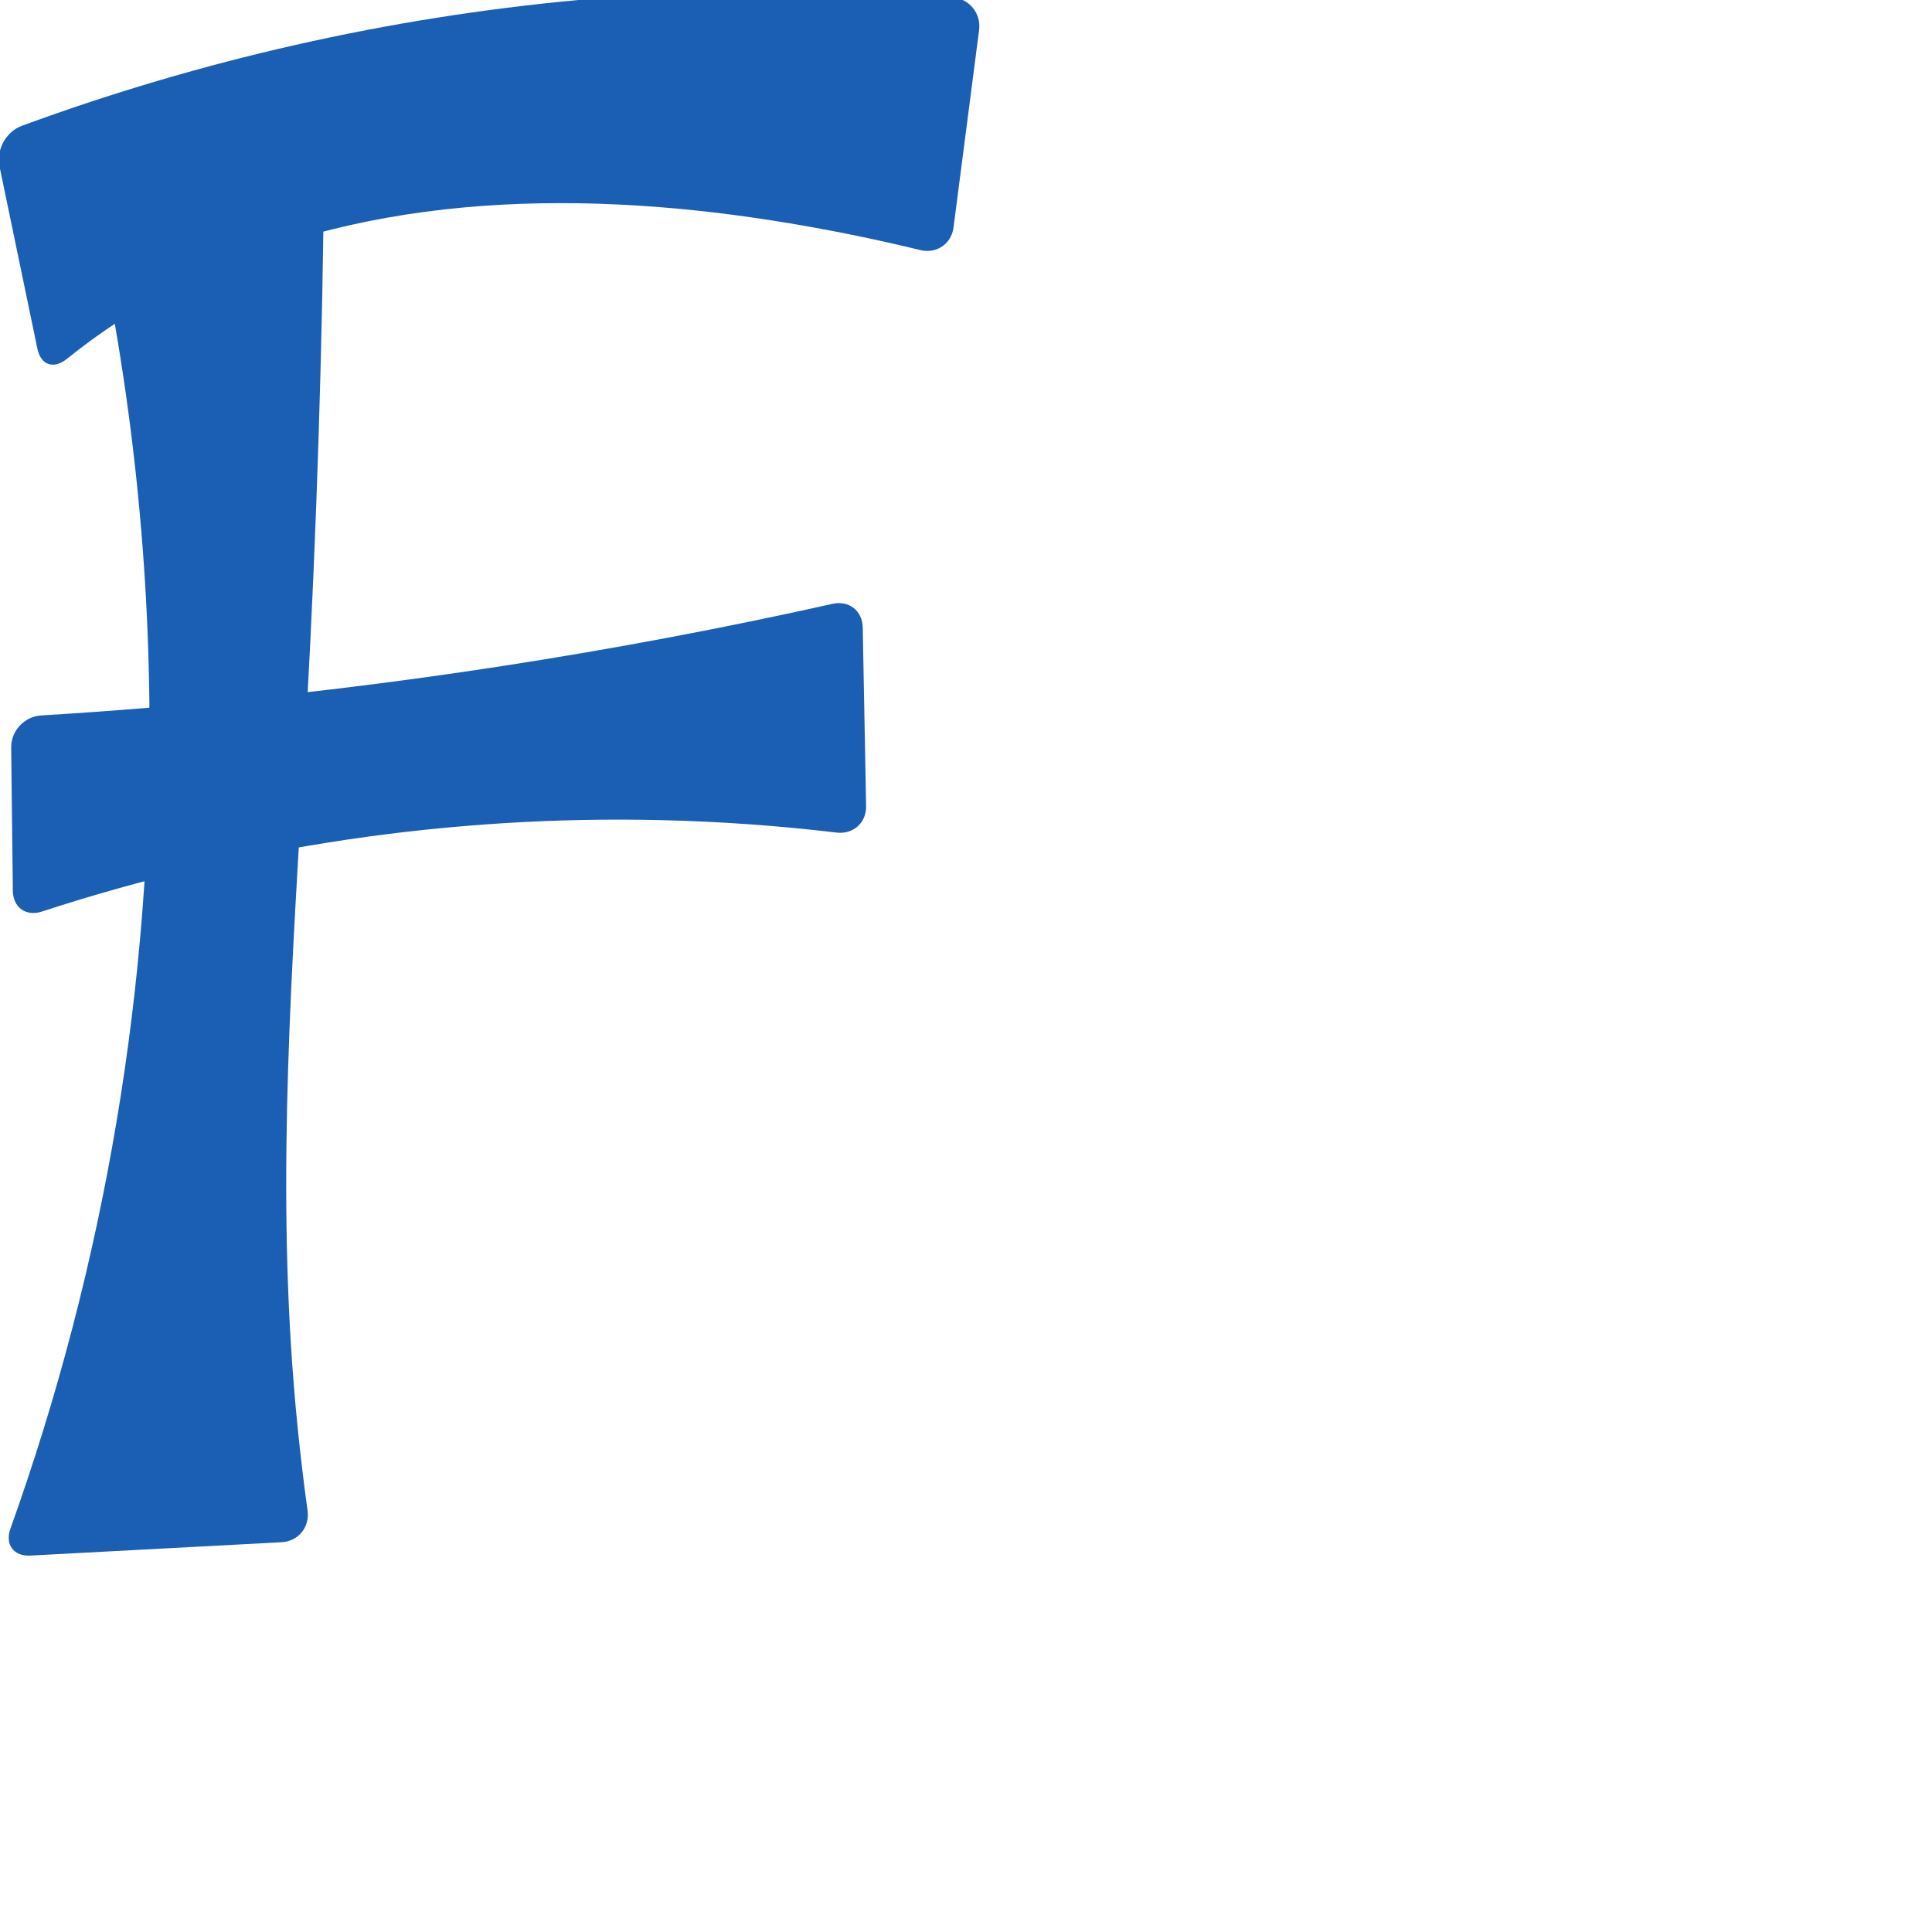 <?xml version="1.0" encoding="UTF-8" standalone="no"?>
<svg
   xmlns:dc="http://purl.org/dc/elements/1.1/"
   xmlns:cc="http://creativecommons.org/ns#"
   xmlns:rdf="http://www.w3.org/1999/02/22-rdf-syntax-ns#"
   xmlns:svg="http://www.w3.org/2000/svg"
   xmlns="http://www.w3.org/2000/svg"
   xmlns:sodipodi="http://sodipodi.sourceforge.net/DTD/sodipodi-0.dtd"
   xmlns:inkscape="http://www.inkscape.org/namespaces/inkscape"
   xml:space="preserve"
   width="1000"
   height="1000"
   version="1.1"
   style="clip-rule:evenodd;fill-rule:evenodd;image-rendering:optimizeQuality;shape-rendering:geometricPrecision;text-rendering:geometricPrecision"
   viewBox="0 0 1000 1000"
   id="svg10"
   sodipodi:docname="F.svg"
   inkscape:version="1.0.2 (e86c870879, 2021-01-15)"><path
   id="path850"
   style="fill:#1a5fb4;fill-rule:nonzero;stroke:none;stroke-width:1px;stroke-linecap:butt;stroke-linejoin:miter;stroke-opacity:1"
   inkscape:path-effect="#path-effect852;#path-effect855"
   inkscape:original-d="m -3.467115,70.671364 c 0,0 206.418865,-58.804008 302.884505,-70.671364 69.27045,-8.5217608 209.37799,0 209.37799,0 l -17.26423,133.2786 c 0,0 -60.93861,-17.94497 -92.35911,-19.23595 -97.356,-4.0001 -219.04123,1.24391 -310.09848,35.92489 -25.181438,9.59085 -66.507715,45.95136 -66.507715,45.95136 z M 35.290705,58 H 167.954 c 0,0 -5.25764,187.7849 -9.2332,310.63869 -2.41851,74.73751 -5.95969,228.11459 -8.15825,327.07907 -1.19939,53.98821 10.89527,101.6942 10.89527,101.6942 0,0 272.42033,-22.10572 -161.45782,8.58804 C 0,806 69.546856,512.44262 77.318746,363.60822 83.68123,241.76453 35.290705,58 35.290705,58 Z M 260.02705,344.73953 C 322.51458,335.2412 446.25934,309.0783 446.25934,309.0783 l 2.33468,123.84194 c 0,0 -70.65224,-9.93299 -106.09725,-8.42497 C 235.93737,429.02886 6.837358,476.82369 6.837358,476.82369 L 5.599556,371.22452 c 0,0 176.680924,-14.66723 254.427494,-26.48499 z"
   d="M 11.245,65.144 C 103.934,31.054 201.076,9.086 299.417,0 c 64.378,-5.948 129.264,-6.394 193.719,-1.338 8.653,0.679 14.755,8.316 13.64,16.924 L 493.55,117.692 c -1.115,8.608 -8.823,13.79 -17.256,11.733 -25.475,-6.213 -51.213,-11.347 -77.123,-15.383 -104.617,-16.296 -216.434,-13.443 -310.098,35.925 -19.26,10.151 -37.536,22.167 -54.497,35.817 -6.761,5.442 -13.442,3.245 -15.209,-5.253 L -0.269,86.059 C -2.035,77.561 3.099,68.14 11.245,65.144 Z M 58.297,58 h 86.652 c 12.706,0 22.965,10.3 22.861,23.005 -0.783,95.931 -3.814,191.844 -9.088,287.633 -6,108.966 -14.907,218.157 -8.158,327.079 1.785,28.809 4.664,57.551 8.629,86.142 1.192,8.598 -4.76,15.926 -13.428,16.387 L 15.694,805.165 C 7.027,805.626 2.468,799.41 5.395,791.239 54.388,654.443 78.886,508.906 77.319,363.608 76.29,268.182 64.083,172.883 41.052,80.272 37.986,67.942 45.591,58 58.297,58 Z M 260.027,344.74 c 57.305,-8.826 114.315,-19.565 170.904,-32.192 8.472,-1.89 15.461,3.566 15.625,12.245 l 1.742,92.415 c 0.164,8.678 -6.675,14.754 -15.294,13.729 -30.045,-3.574 -60.259,-5.725 -90.507,-6.44 C 233.926,421.927 124.941,438.021 21.733,471.81 13.484,474.511 6.755,469.788 6.653,461.108 L 5.784,386.94 C 5.682,378.261 12.626,370.845 21.29,370.319 c 79.916,-4.854 159.607,-13.392 238.737,-25.579 z"
   sodipodi:nodetypes="csccssccccssccscsccsccs" /><sodipodi:namedview
   pagecolor="#ffffff"
   bordercolor="#666666"
   borderopacity="1"
   objecttolerance="10"
   gridtolerance="10"
   guidetolerance="10"
   inkscape:pageopacity="0"
   inkscape:pageshadow="2"
   inkscape:window-width="1920"
   inkscape:window-height="1127"
   id="namedview12"
   showgrid="false"
   inkscape:zoom="1.2005384"
   inkscape:cx="203.79519"
   inkscape:cy="386.2153"
   inkscape:window-x="0"
   inkscape:window-y="0"
   inkscape:window-maximized="1"
   inkscape:current-layer="svg10"
   showguides="true"
   inkscape:guide-bbox="true"
   inkscape:document-rotation="0"><sodipodi:guide
     position="0,1000"
     orientation="0,1"
     id="guide16"
     inkscape:label=""
     inkscape:locked="true"
     inkscape:color="rgb(0,0,255)" /><sodipodi:guide
     position="1763.312,2036.169"
     orientation="1000,0"
     id="guide18" /><sodipodi:guide
     position="0,200"
     orientation="0,1"
     id="guide20"
     inkscape:label="base"
     inkscape:locked="true"
     inkscape:color="rgb(0,0,255)" /><inkscape:grid
     type="xygrid"
     id="grid24"
     originx="-473.376"
     originy="-489.692" /><sodipodi:guide
     position="0,0"
     orientation="0,1"
     id="guide34"
     inkscape:label="bottom"
     inkscape:locked="true"
     inkscape:color="rgb(0,0,255)" /><sodipodi:guide
     position="225.051,1693.319"
     orientation="0,1"
     id="guide44"
     inkscape:label=""
     inkscape:locked="false"
     inkscape:color="rgb(0,0,255)" /><sodipodi:guide
     position="0,900"
     orientation="0,1"
     id="guide46"
     inkscape:label=""
     inkscape:locked="true"
     inkscape:color="rgb(0,0,255)" /><sodipodi:guide
     position="508.795,562.893"
     orientation="-1,0"
     id="guide841"
     inkscape:label="width"
     inkscape:locked="false"
     inkscape:color="rgb(0,0,255)" /></sodipodi:namedview>
 <defs
   id="defs4"><inkscape:path-effect
   effect="fillet_chamfer"
   id="path-effect855"
   is_visible="true"
   lpeversion="1"
   satellites_param="F,0,1,1,0,15.716,0,1 @ F,0,0,1,0,0,0,1 @ F,0,1,1,0,15.716,0,1 @ F,0,1,1,0,15.716,0,1 @ F,0,0,1,0,0,0,1 @ F,0,0,1,0,0,0,1 @ F,0,1,1,0,15.716,0,1 | F,0,0,1,0,23.006,0,1 @ F,0,0,1,0,23.006,0,1 @ F,0,0,1,0,0,0,1 @ F,0,0,1,0,0,0,1 @ F,0,1,1,0,15.716,0,1 @ F,0,1,1,0,15.716,0,1 @ F,0,0,1,0,0,0,1 | F,0,0,1,0,0,0,1 @ F,0,1,1,0,15.716,0,1 @ F,0,1,1,0,15.716,0,1 @ F,0,0,1,0,0,0,1 @ F,0,1,1,0,15.716,0,1 @ F,0,1,1,0,15.716,0,1"
   unit="px"
   method="auto"
   mode="F"
   radius="0"
   chamfer_steps="1"
   flexible="false"
   use_knot_distance="true"
   apply_no_radius="true"
   apply_with_radius="true"
   only_selected="true"
   hide_knots="false" /><inkscape:path-effect
   effect="spiro"
   id="path-effect852"
   is_visible="true"
   lpeversion="1" /><inkscape:path-effect
   effect="fillet_chamfer"
   id="path-effect861"
   is_visible="true"
   lpeversion="1"
   satellites_param="F,0,0,1,0,0,0,1 @ F,0,0,1,0,0,0,1 @ F,0,0,1,0,0,0,1 @ F,0,0,1,0,0,0,1 @ F,0,0,1,0,0,0,1 @ F,0,0,1,0,33.552,0,1 @ F,0,0,1,0,22.145,0,1 @ F,0,0,1,0,0,0,1 @ F,0,0,1,0,0,0,1 @ F,0,0,1,0,0,0,1 @ F,0,0,1,0,0,0,1 @ F,0,0,1,0,0,0,1 @ F,0,0,1,0,0,0,1 @ F,0,0,1,0,0,0,1 @ F,0,0,1,0,0,0,1 @ F,0,0,1,0,31.662,0,1 @ F,0,0,1,0,23.414,0,1 @ F,0,0,1,0,0,0,1 @ F,0,0,1,0,0,0,1 @ F,0,0,1,0,0,0,1 @ F,0,0,1,0,0,0,1 @ F,0,0,1,0,0,0,1 @ F,0,0,1,0,0,0,1 @ F,0,0,1,0,52.833,0,1 @ F,0,0,1,0,27.971,0,1 @ F,0,0,1,0,0,0,1 @ F,0,0,1,0,0,0,1 @ F,0,0,1,0,0,0,1 @ F,0,0,1,0,0,0,1 @ F,0,0,1,0,0,0,1 @ F,0,0,1,0,0,0,1 @ F,0,0,1,0,0,0,1"
   unit="px"
   method="auto"
   mode="F"
   radius="0"
   chamfer_steps="1"
   flexible="false"
   use_knot_distance="true"
   apply_no_radius="true"
   apply_with_radius="true"
   only_selected="true"
   hide_knots="false" /><inkscape:path-effect
   effect="fillet_chamfer"
   id="path-effect848"
   is_visible="true"
   lpeversion="1"
   satellites_param="F,0,0,1,0,28.876,0,1 @ F,0,0,1,0,26.964,0,1 @ F,0,0,1,0,34.131,0,1 @ F,0,0,1,0,0,0,1 @ F,0,0,1,0,0,0,1 @ F,0,0,1,0,0,0,1 @ F,0,0,1,0,0,0,1 @ F,0,0,1,0,0,0,1 @ F,0,0,1,0,28.794,0,1 @ F,0,0,1,0,28.697,0,1 @ F,0,0,1,0,0,0,1 @ F,0,0,1,0,0,0,1 @ F,0,0,1,0,0,0,1 @ F,0,0,1,0,0,0,1 @ F,0,0,1,0,0,0,1 @ F,0,0,1,0,35.994,0,1 @ F,0,0,1,0,31.68,0,1 @ F,0,0,1,0,28.447,0,1 @ F,0,0,1,0,0,0,1"
   unit="px"
   method="auto"
   mode="F"
   radius="0"
   chamfer_steps="1"
   flexible="false"
   use_knot_distance="true"
   apply_no_radius="true"
   apply_with_radius="true"
   only_selected="true"
   hide_knots="false" /><inkscape:path-effect
   effect="spiro"
   id="path-effect849"
   is_visible="true"
   lpeversion="1" /><inkscape:path-effect
   effect="spiro"
   id="path-effect851"
   is_visible="true"
   lpeversion="1" />
  <style
   type="text/css"
   id="style2">
   <![CDATA[
    .fil0 {fill:#EF7F1A;fill-rule:nonzero}
   ]]>
  </style>
 <inkscape:path-effect
   effect="spiro"
   id="path-effect1214"
   is_visible="true"
   lpeversion="1" /><inkscape:path-effect
   effect="spiro"
   id="path-effect1195"
   is_visible="true"
   lpeversion="1" /><inkscape:path-effect
   effect="spiro"
   id="path-effect992"
   is_visible="true"
   lpeversion="1" /><inkscape:path-effect
   effect="spiro"
   id="path-effect1060"
   is_visible="true"
   lpeversion="1" /><inkscape:path-effect
   effect="spiro"
   id="path-effect1047"
   is_visible="true"
   lpeversion="1" /><inkscape:path-effect
   effect="spiro"
   id="path-effect1085"
   is_visible="true"
   lpeversion="1" /><inkscape:path-effect
   effect="spiro"
   id="path-effect1286"
   is_visible="true"
   lpeversion="1" /></defs>
 
</svg>
